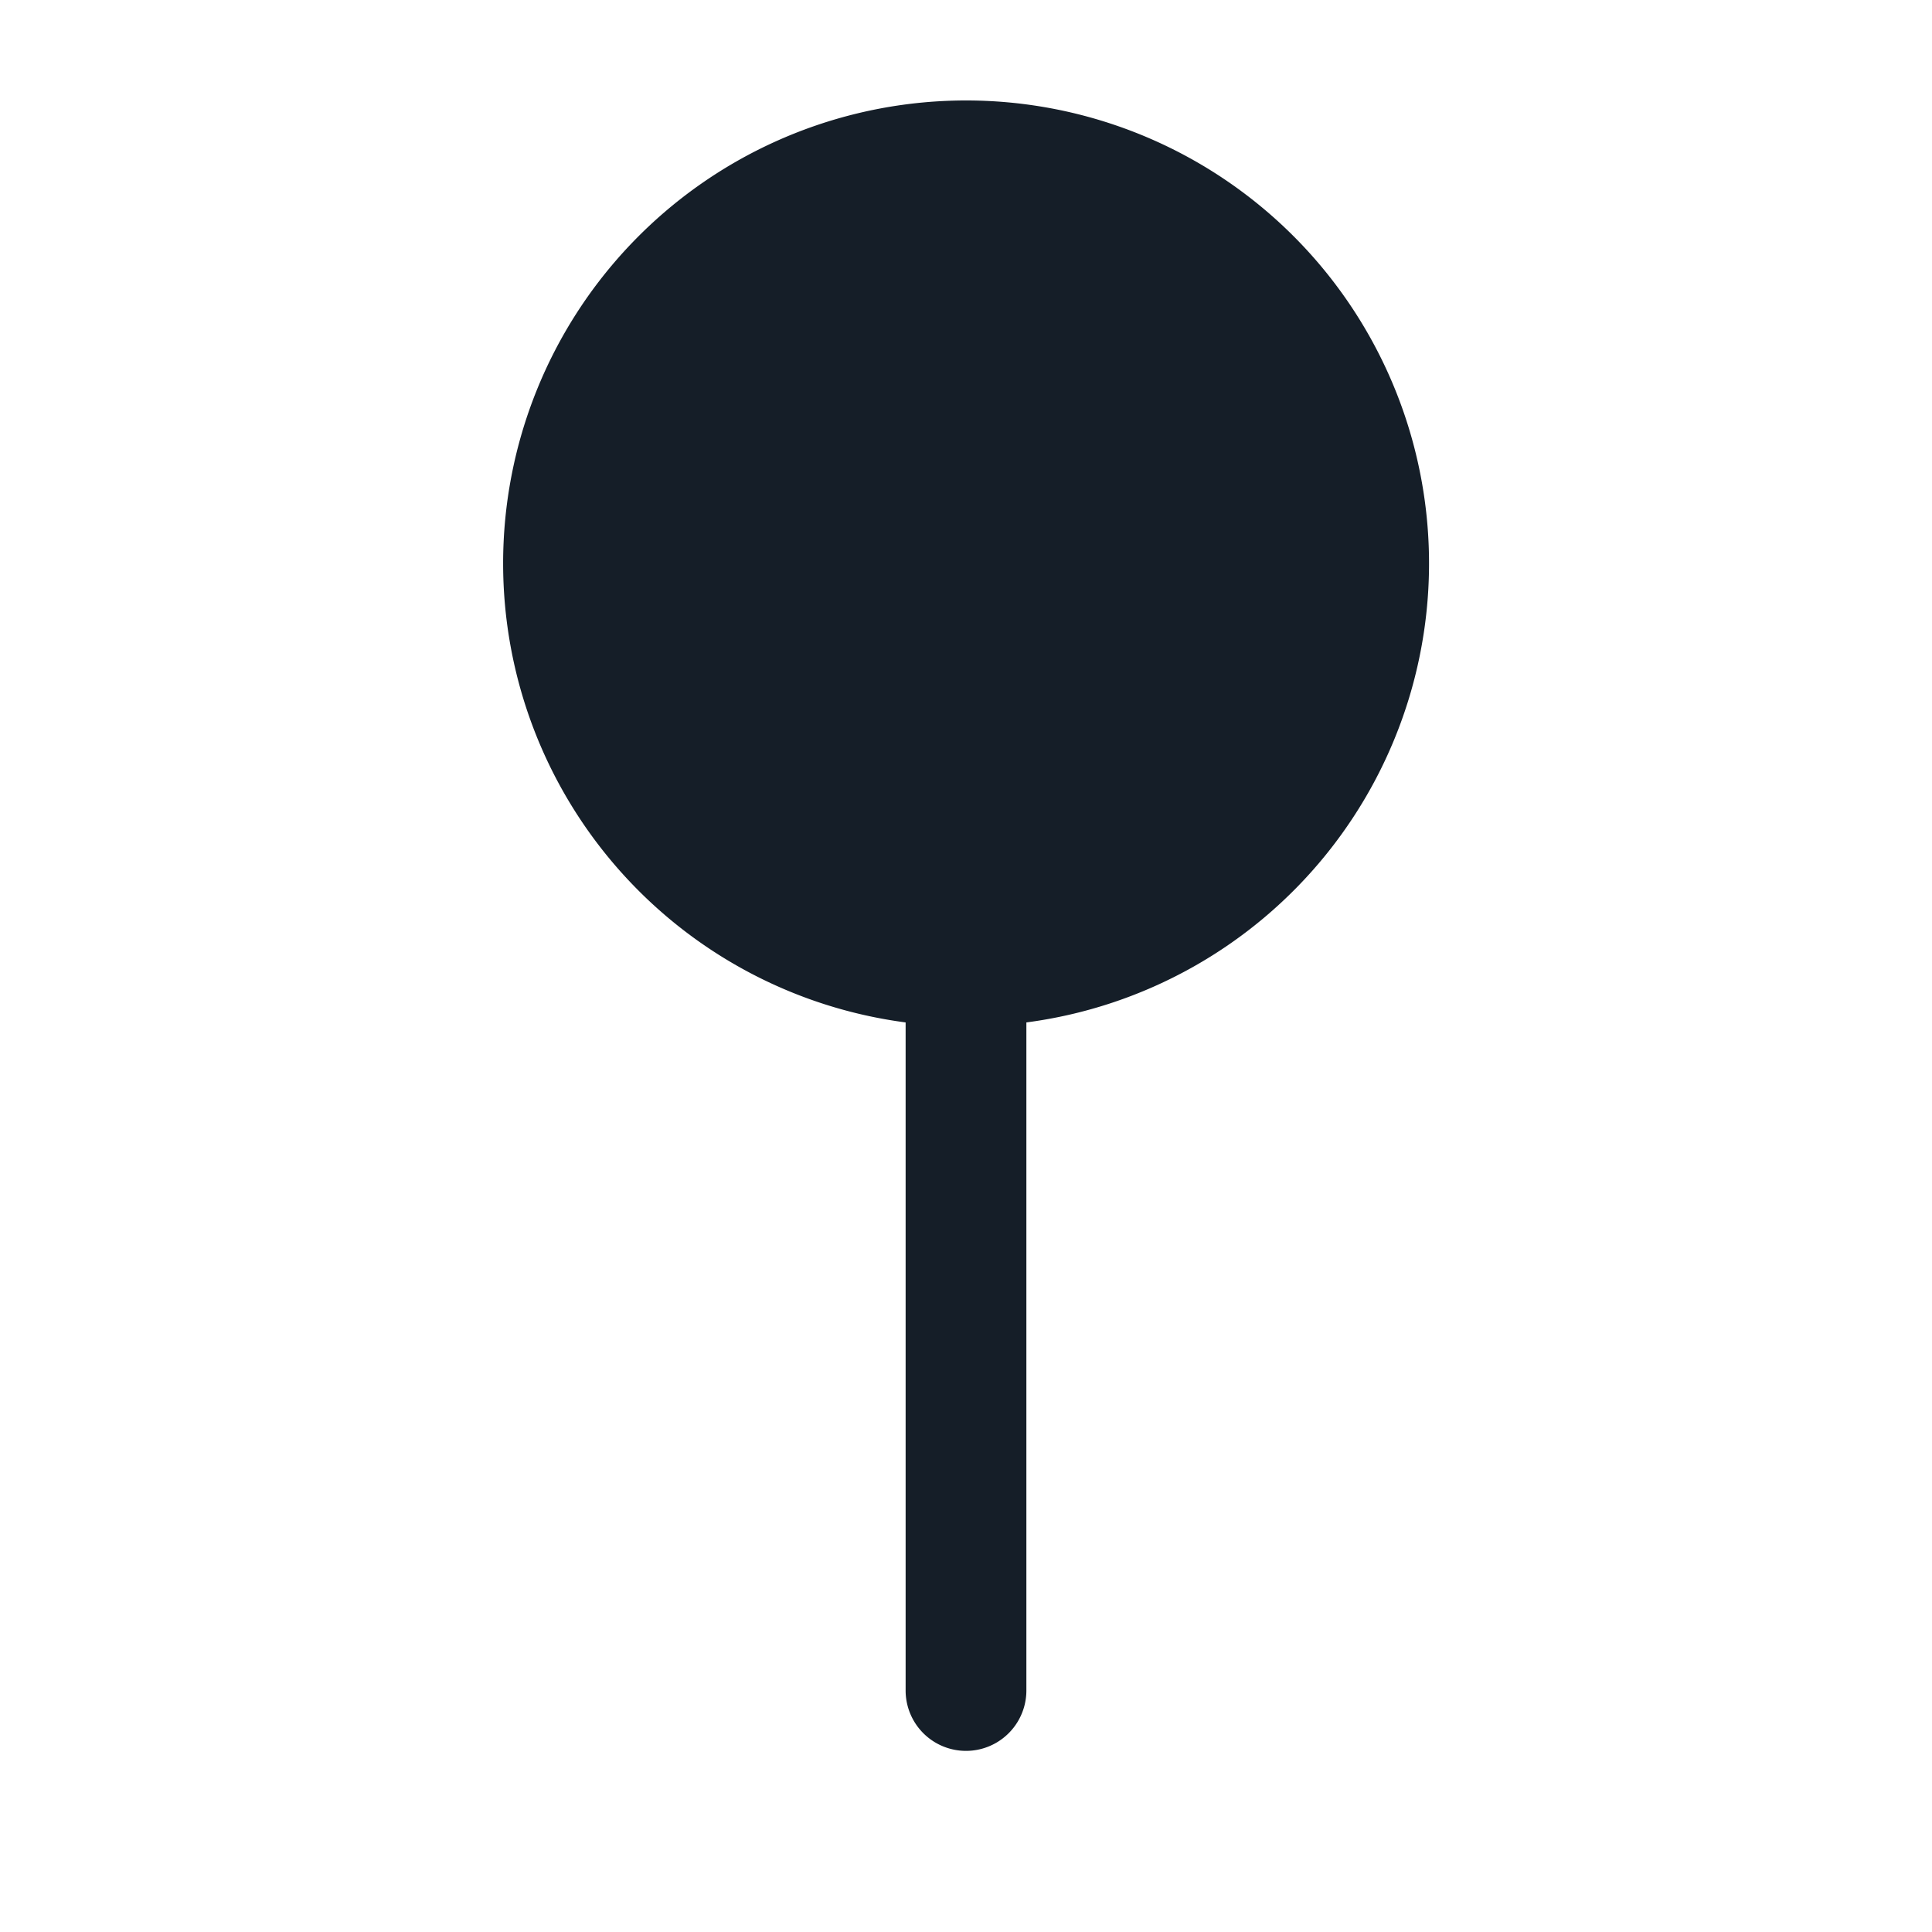 <svg viewBox="0 0 24 24" fill="none" xmlns="http://www.w3.org/2000/svg"><path fill-rule="evenodd" clip-rule="evenodd" d="M6.25 7a5.751 5.751 0 0 0 5 5.701V21a.75.75 0 0 0 1.5 0v-8.299A5.751 5.751 0 1 0 6.25 7Z" fill="#151E28"/></svg>